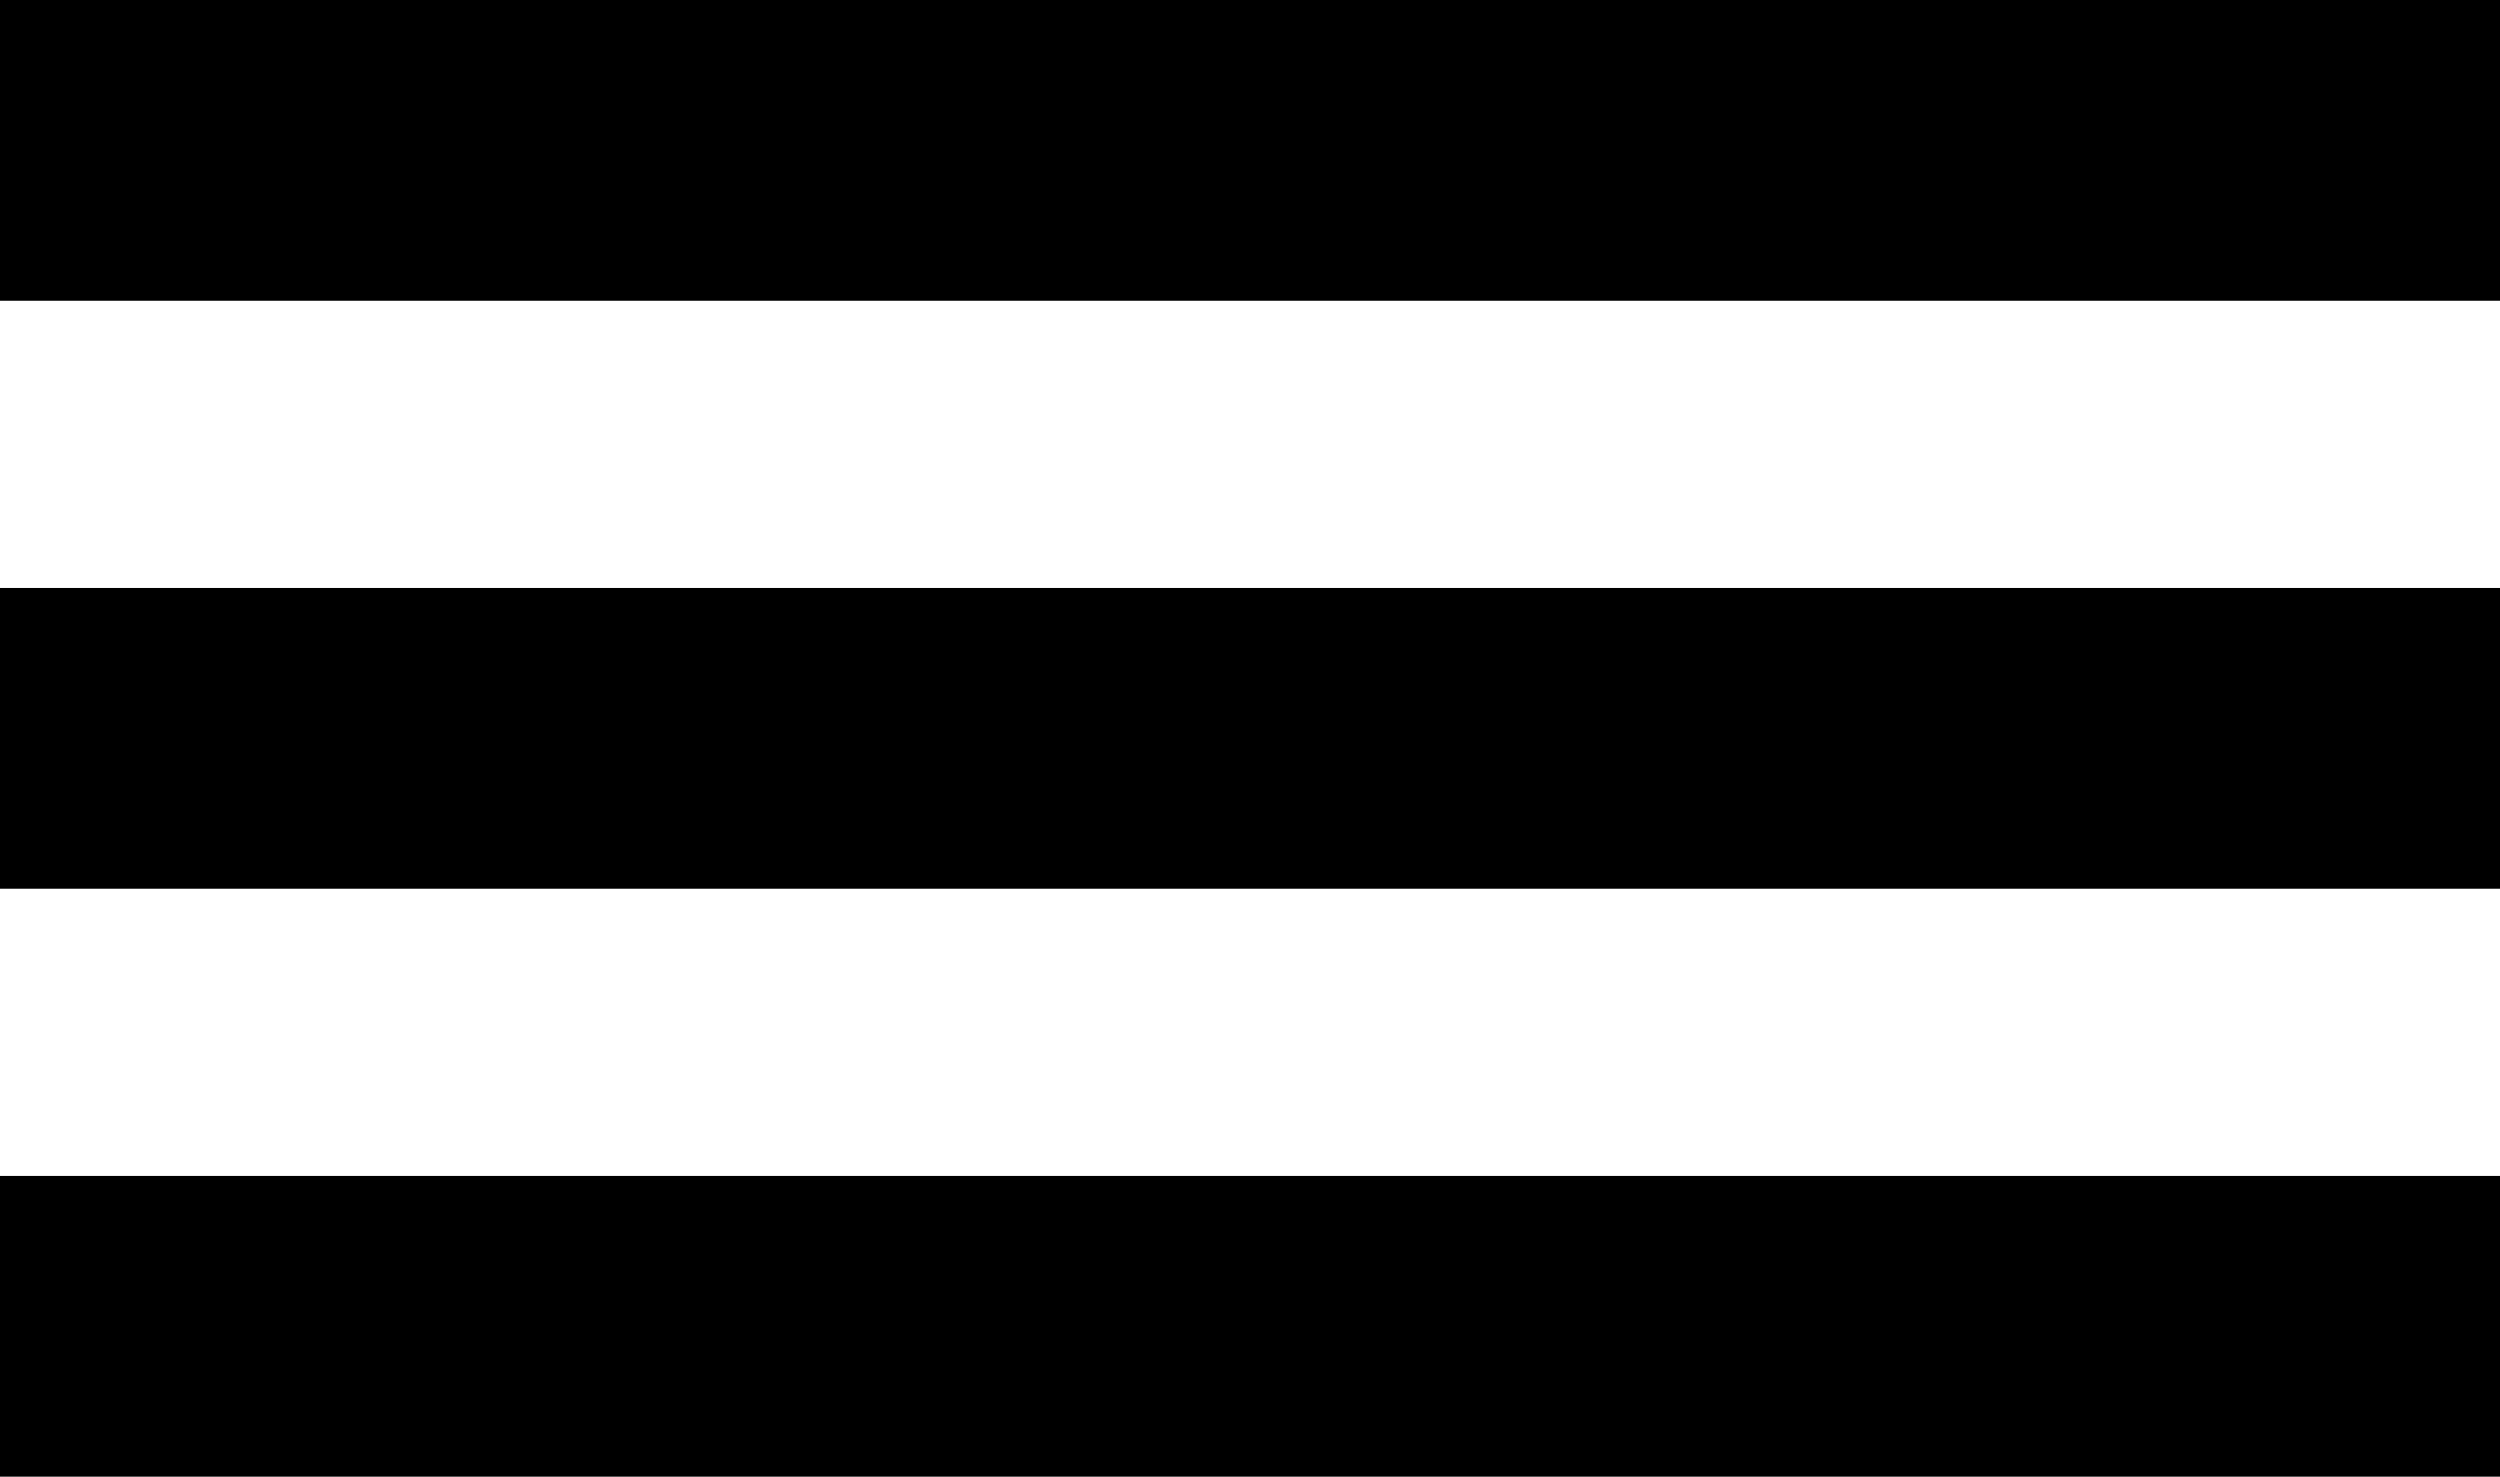 <svg xmlns="http://www.w3.org/2000/svg" viewBox="0 0 33.25 19.64"><g id="Capa_2" data-name="Capa 2"><g id="Capa_1-2" data-name="Capa 1"><rect width="33.25" height="4"/><rect y="7.82" width="33.25" height="4"/><rect y="15.64" width="33.25" height="4"/></g></g></svg>